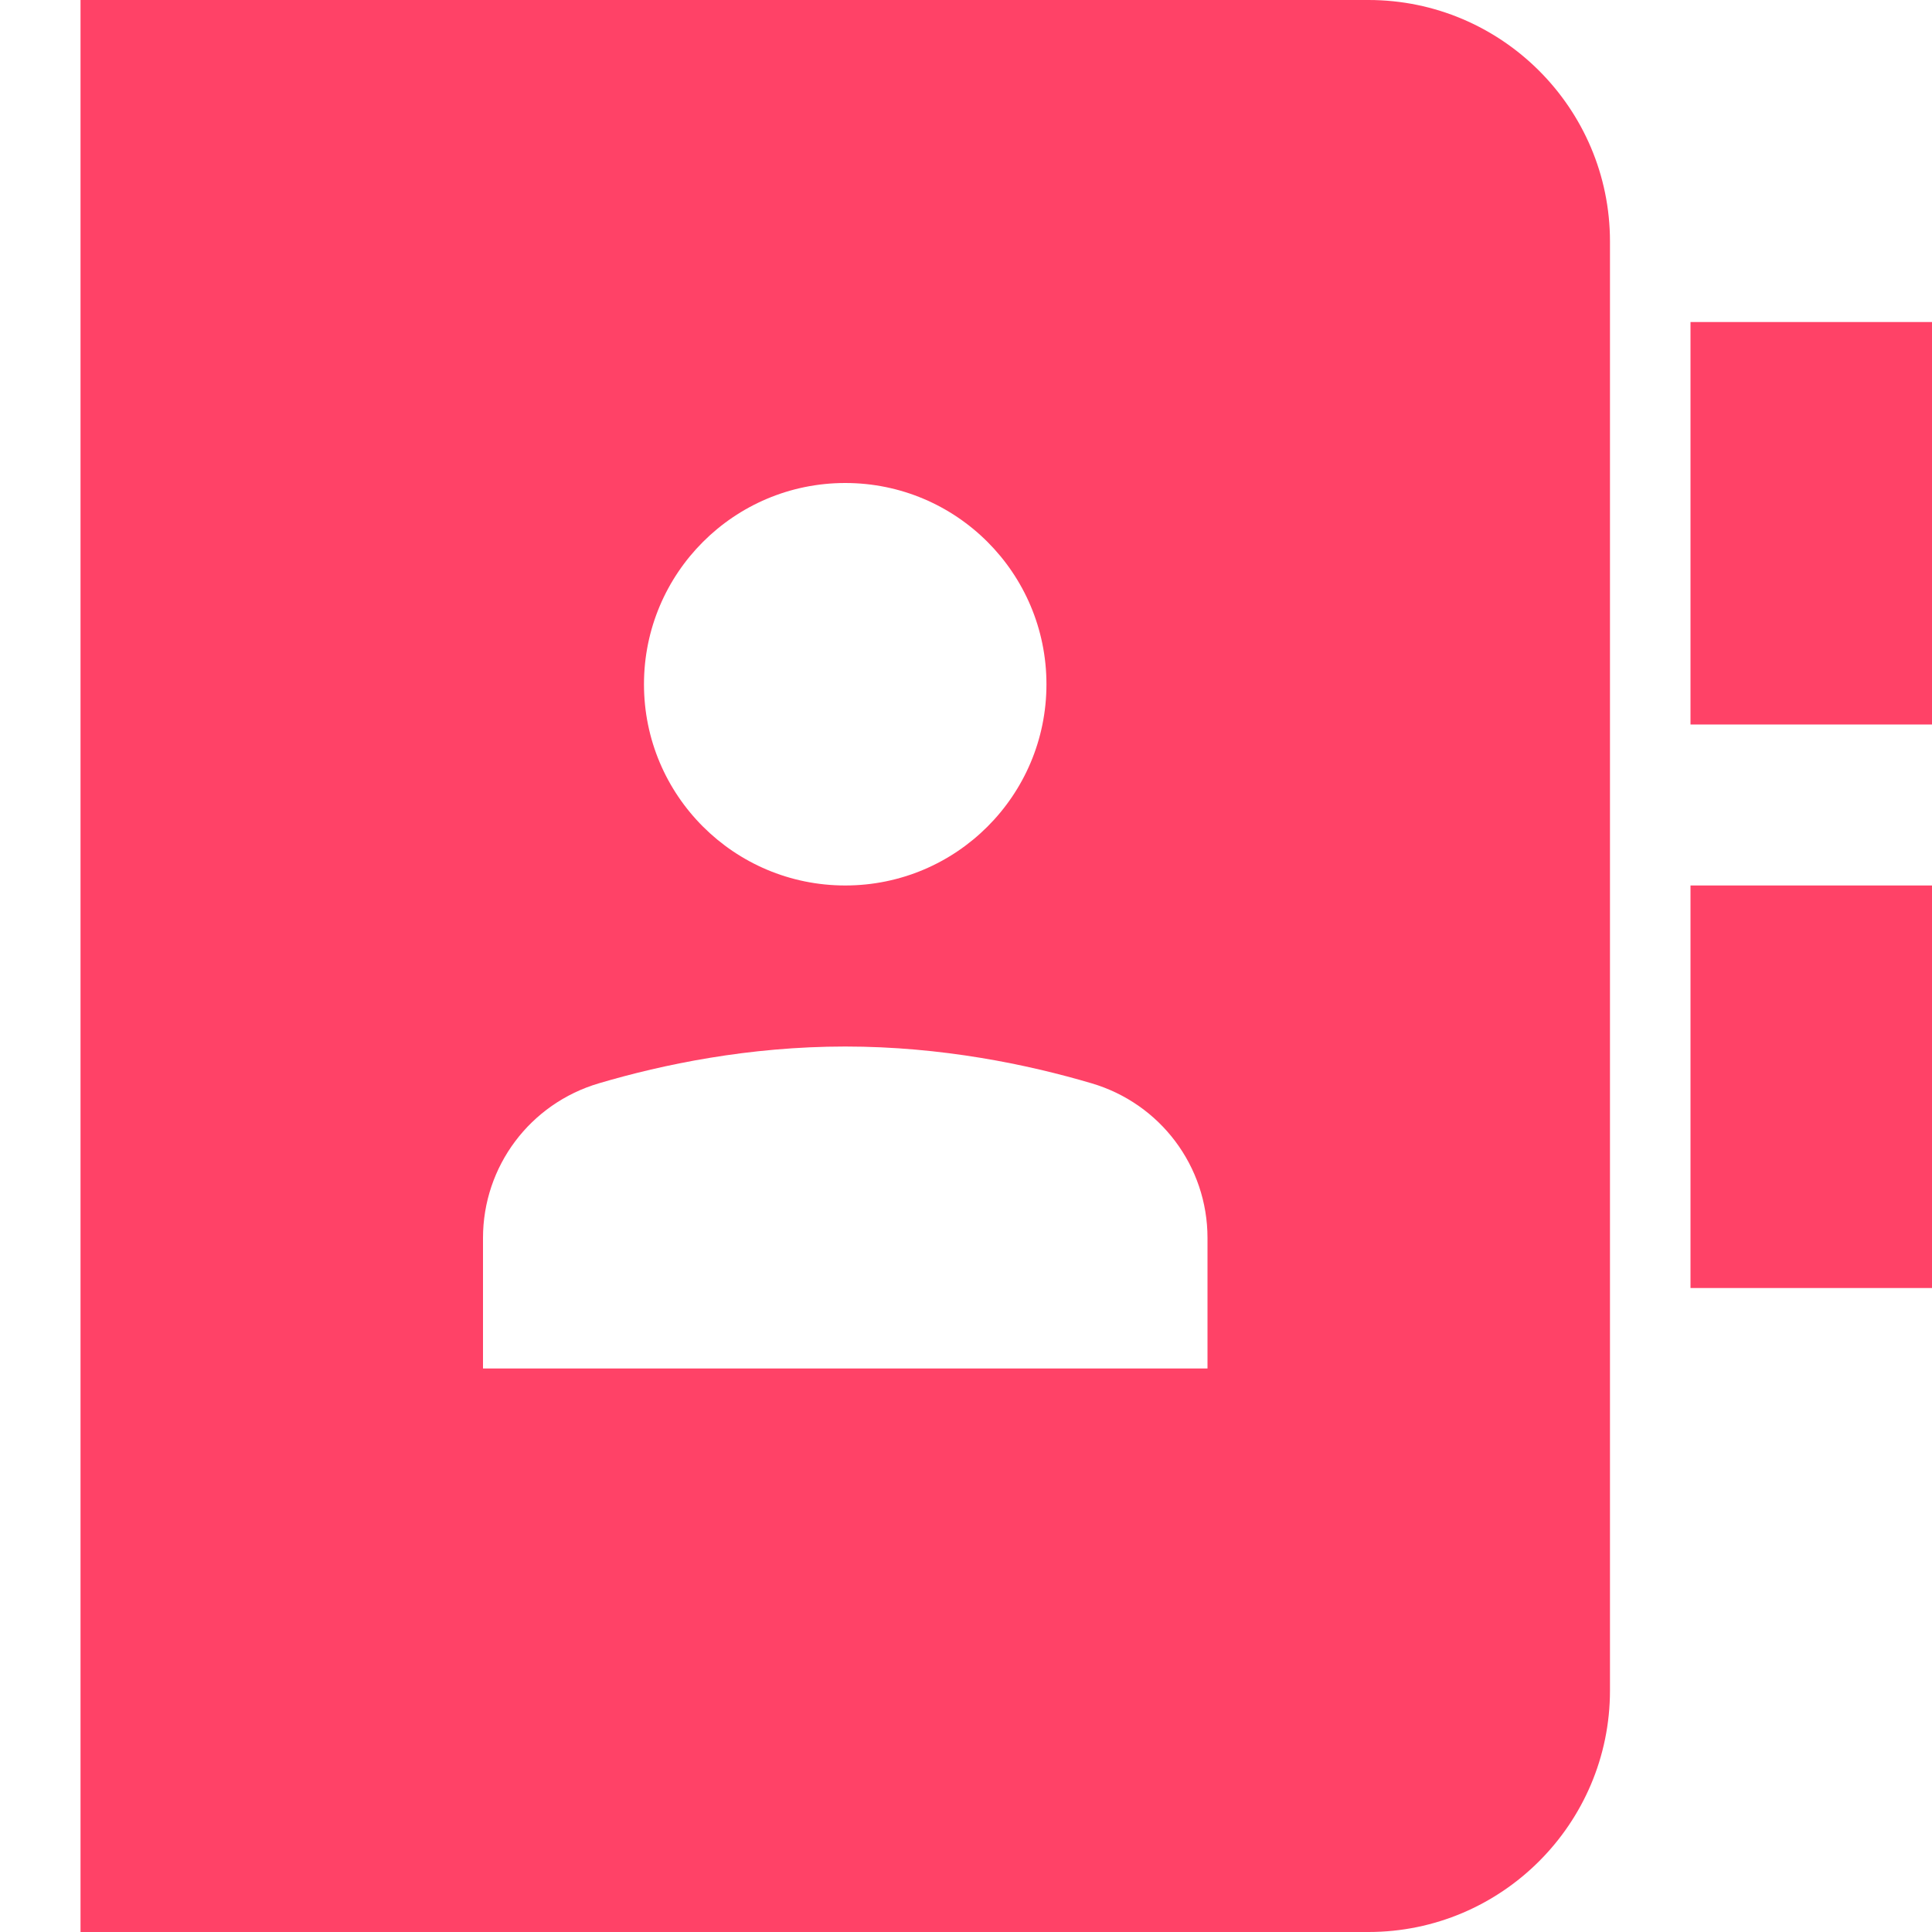 <svg width="28" height="28" viewBox="0 0 28 28" fill="none" xmlns="http://www.w3.org/2000/svg">
<g clip-path="url(#clip0_1026_22505)">
<path d="M28 4.667H24.5V10.5H28V4.667Z" fill="#FF4267"/>
<path d="M28 12.833H24.5V18.667H28V12.833Z" fill="#FF4267"/>
<path d="M19.833 0H1.167V28H19.833C21.763 28 23.333 26.43 23.333 24.5V3.5C23.333 1.57 21.763 0 19.833 0ZM12.25 7C13.861 7 15.166 8.306 15.166 9.917C15.166 11.528 13.861 12.833 12.25 12.833C10.639 12.833 9.333 11.528 9.333 9.917C9.333 8.306 10.639 7 12.25 7ZM17.5 19.833H7V17.942C7 16.903 7.682 15.994 8.68 15.7C9.607 15.426 10.853 15.167 12.25 15.167C13.646 15.167 14.892 15.426 15.82 15.7C16.817 15.994 17.5 16.903 17.5 17.942V19.833Z" fill="#FF4267"/>
</g>
<defs>
<clipPath id="clip0_1026_22505">
<rect width="28" height="28" fill="white"/>
</clipPath>
</defs>
</svg>

